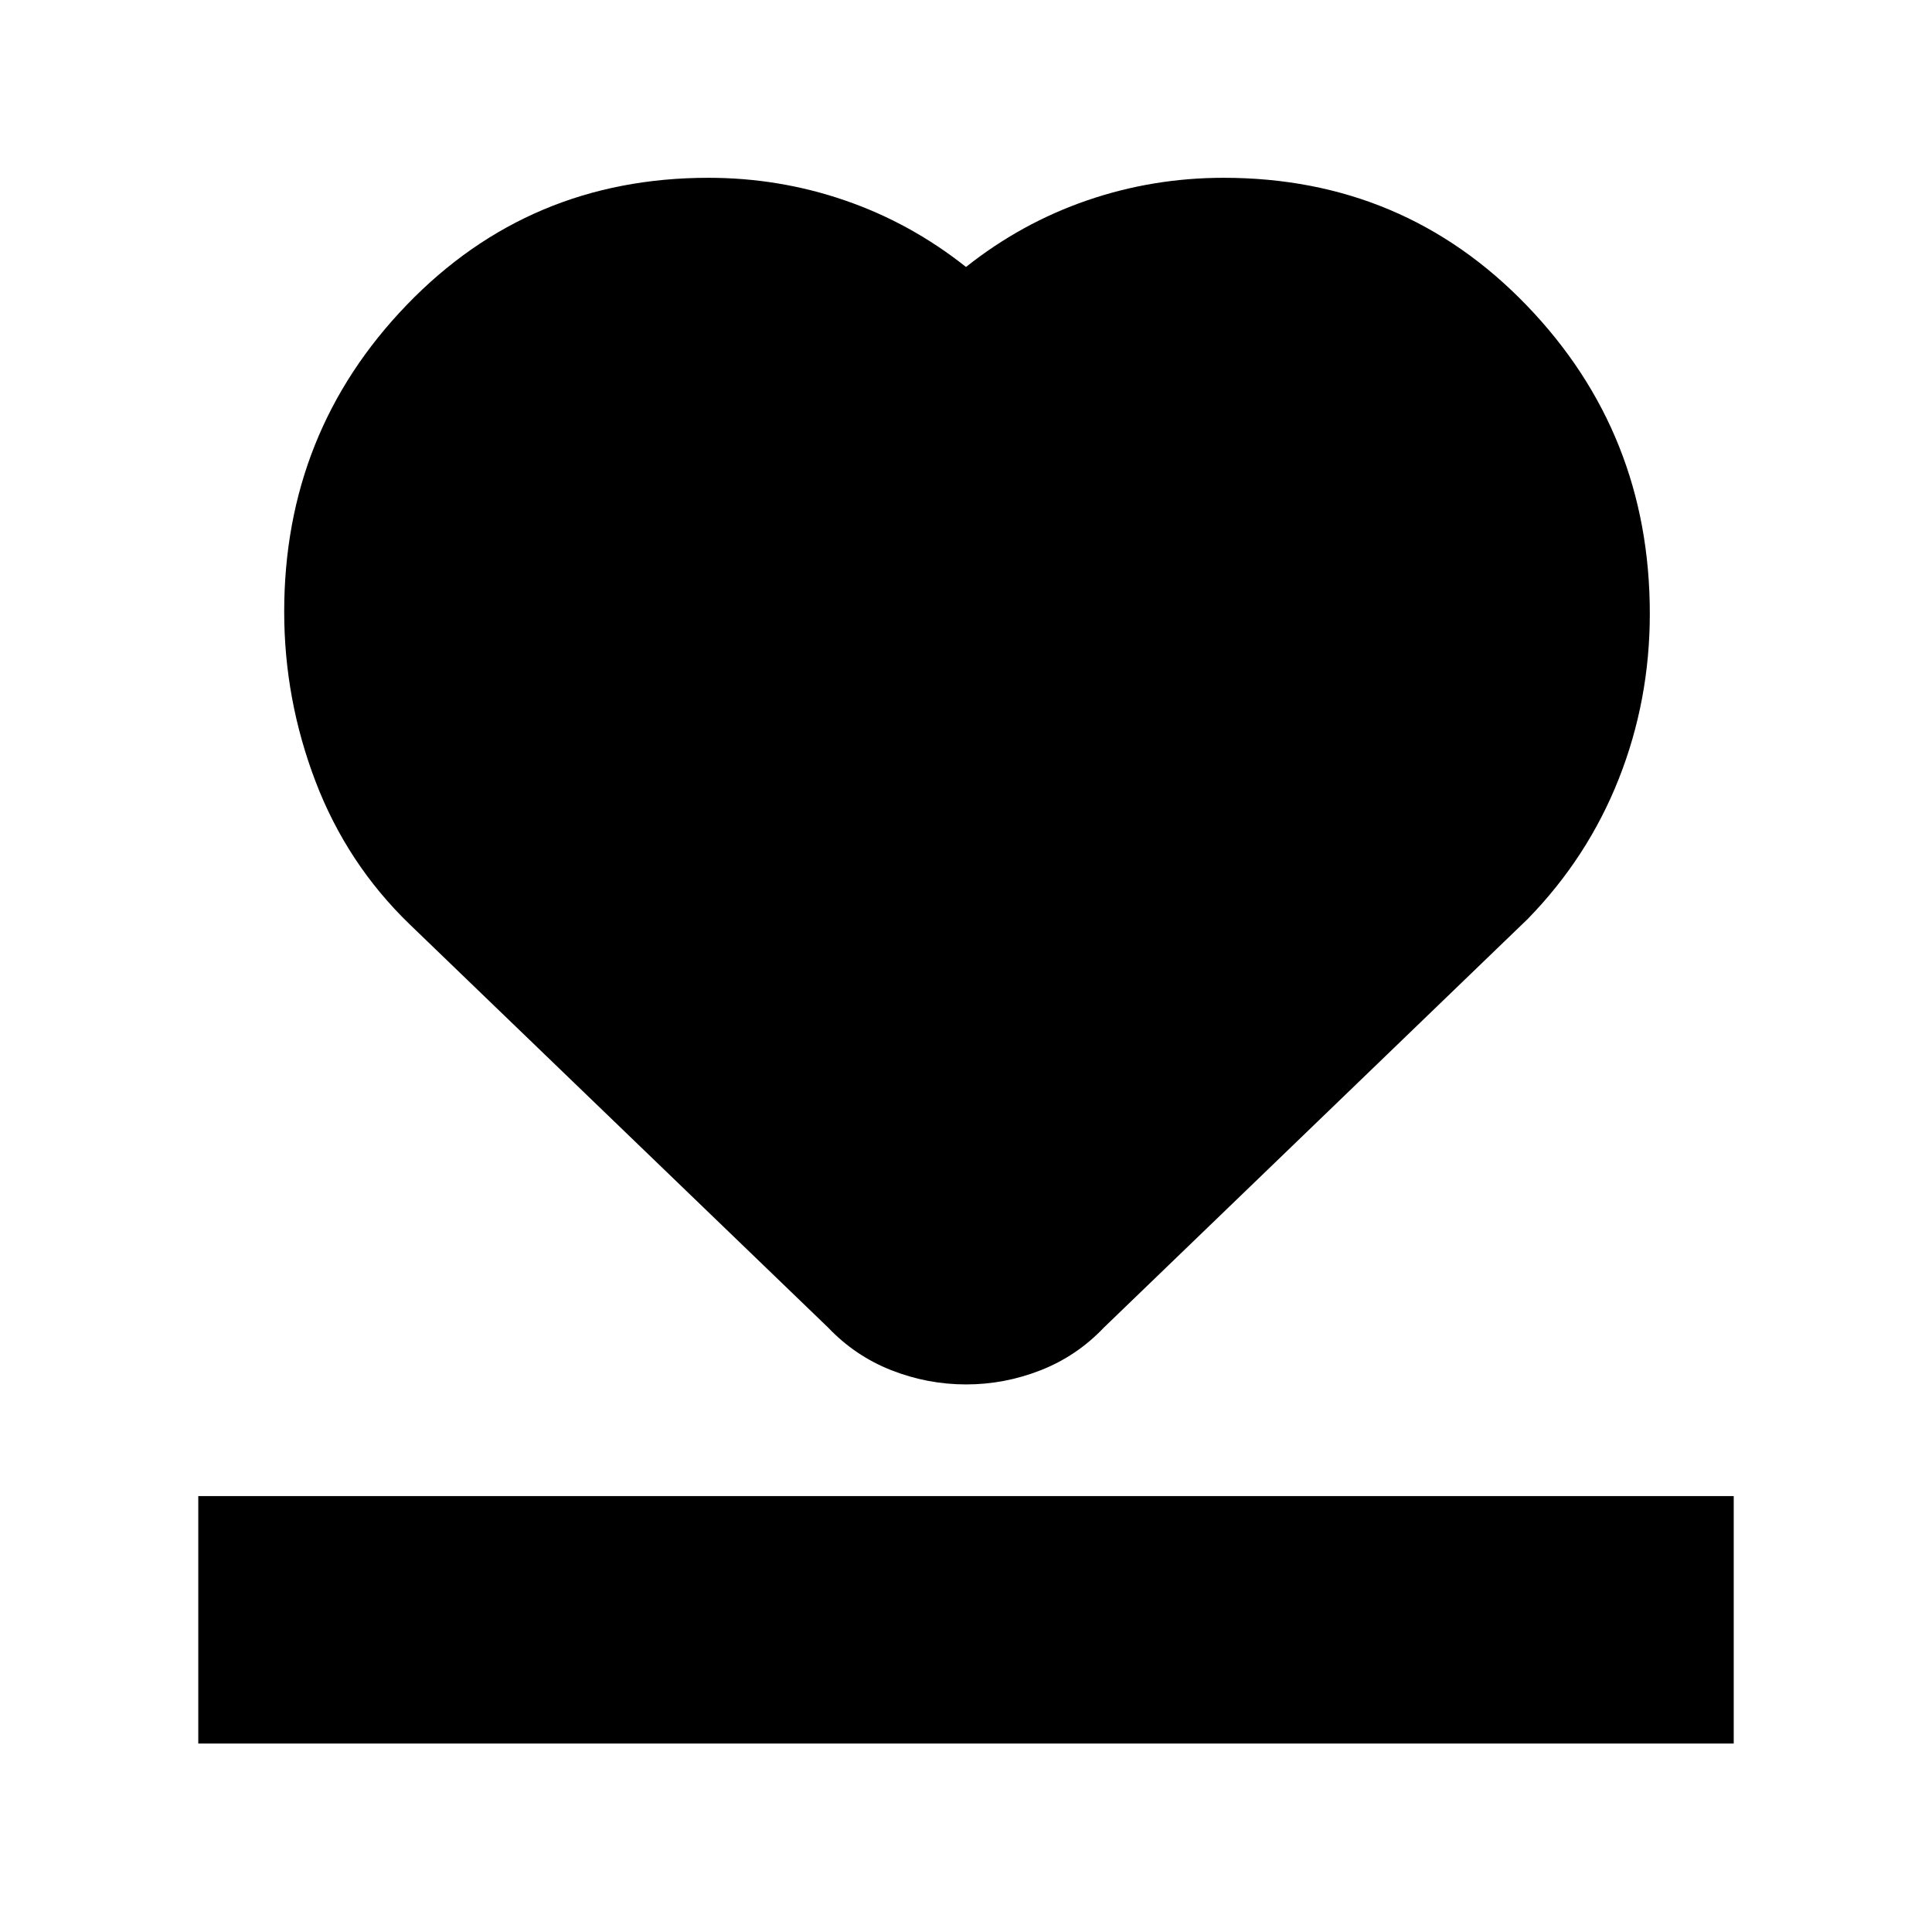 <svg xmlns="http://www.w3.org/2000/svg" height="24" viewBox="0 96 960 960" width="24"><path d="M98.521 962.348V839.391H861.48v122.957H98.521Zm104.957-407.131q-31.13-30.13-46.696-70.931-15.565-40.801-15.565-84.311 0-89.256 60.872-152.442Q262.961 184.347 352 184.347q35.166 0 67.801 11.217 32.634 11.218 60.199 33.087 27.565-21.869 60.199-33.087 32.635-11.217 67.801-11.217 89.558 0 150.67 63.478 61.113 63.479 61.113 153.101 0 43.11-15.449 82.152t-45.247 69.574l-210.565 203q-13.42 14.13-31.374 21.196-17.954 7.065-37.116 7.065t-37.139-7.065q-17.977-7.066-31.415-21.196l-208-200.435Z"/></svg>